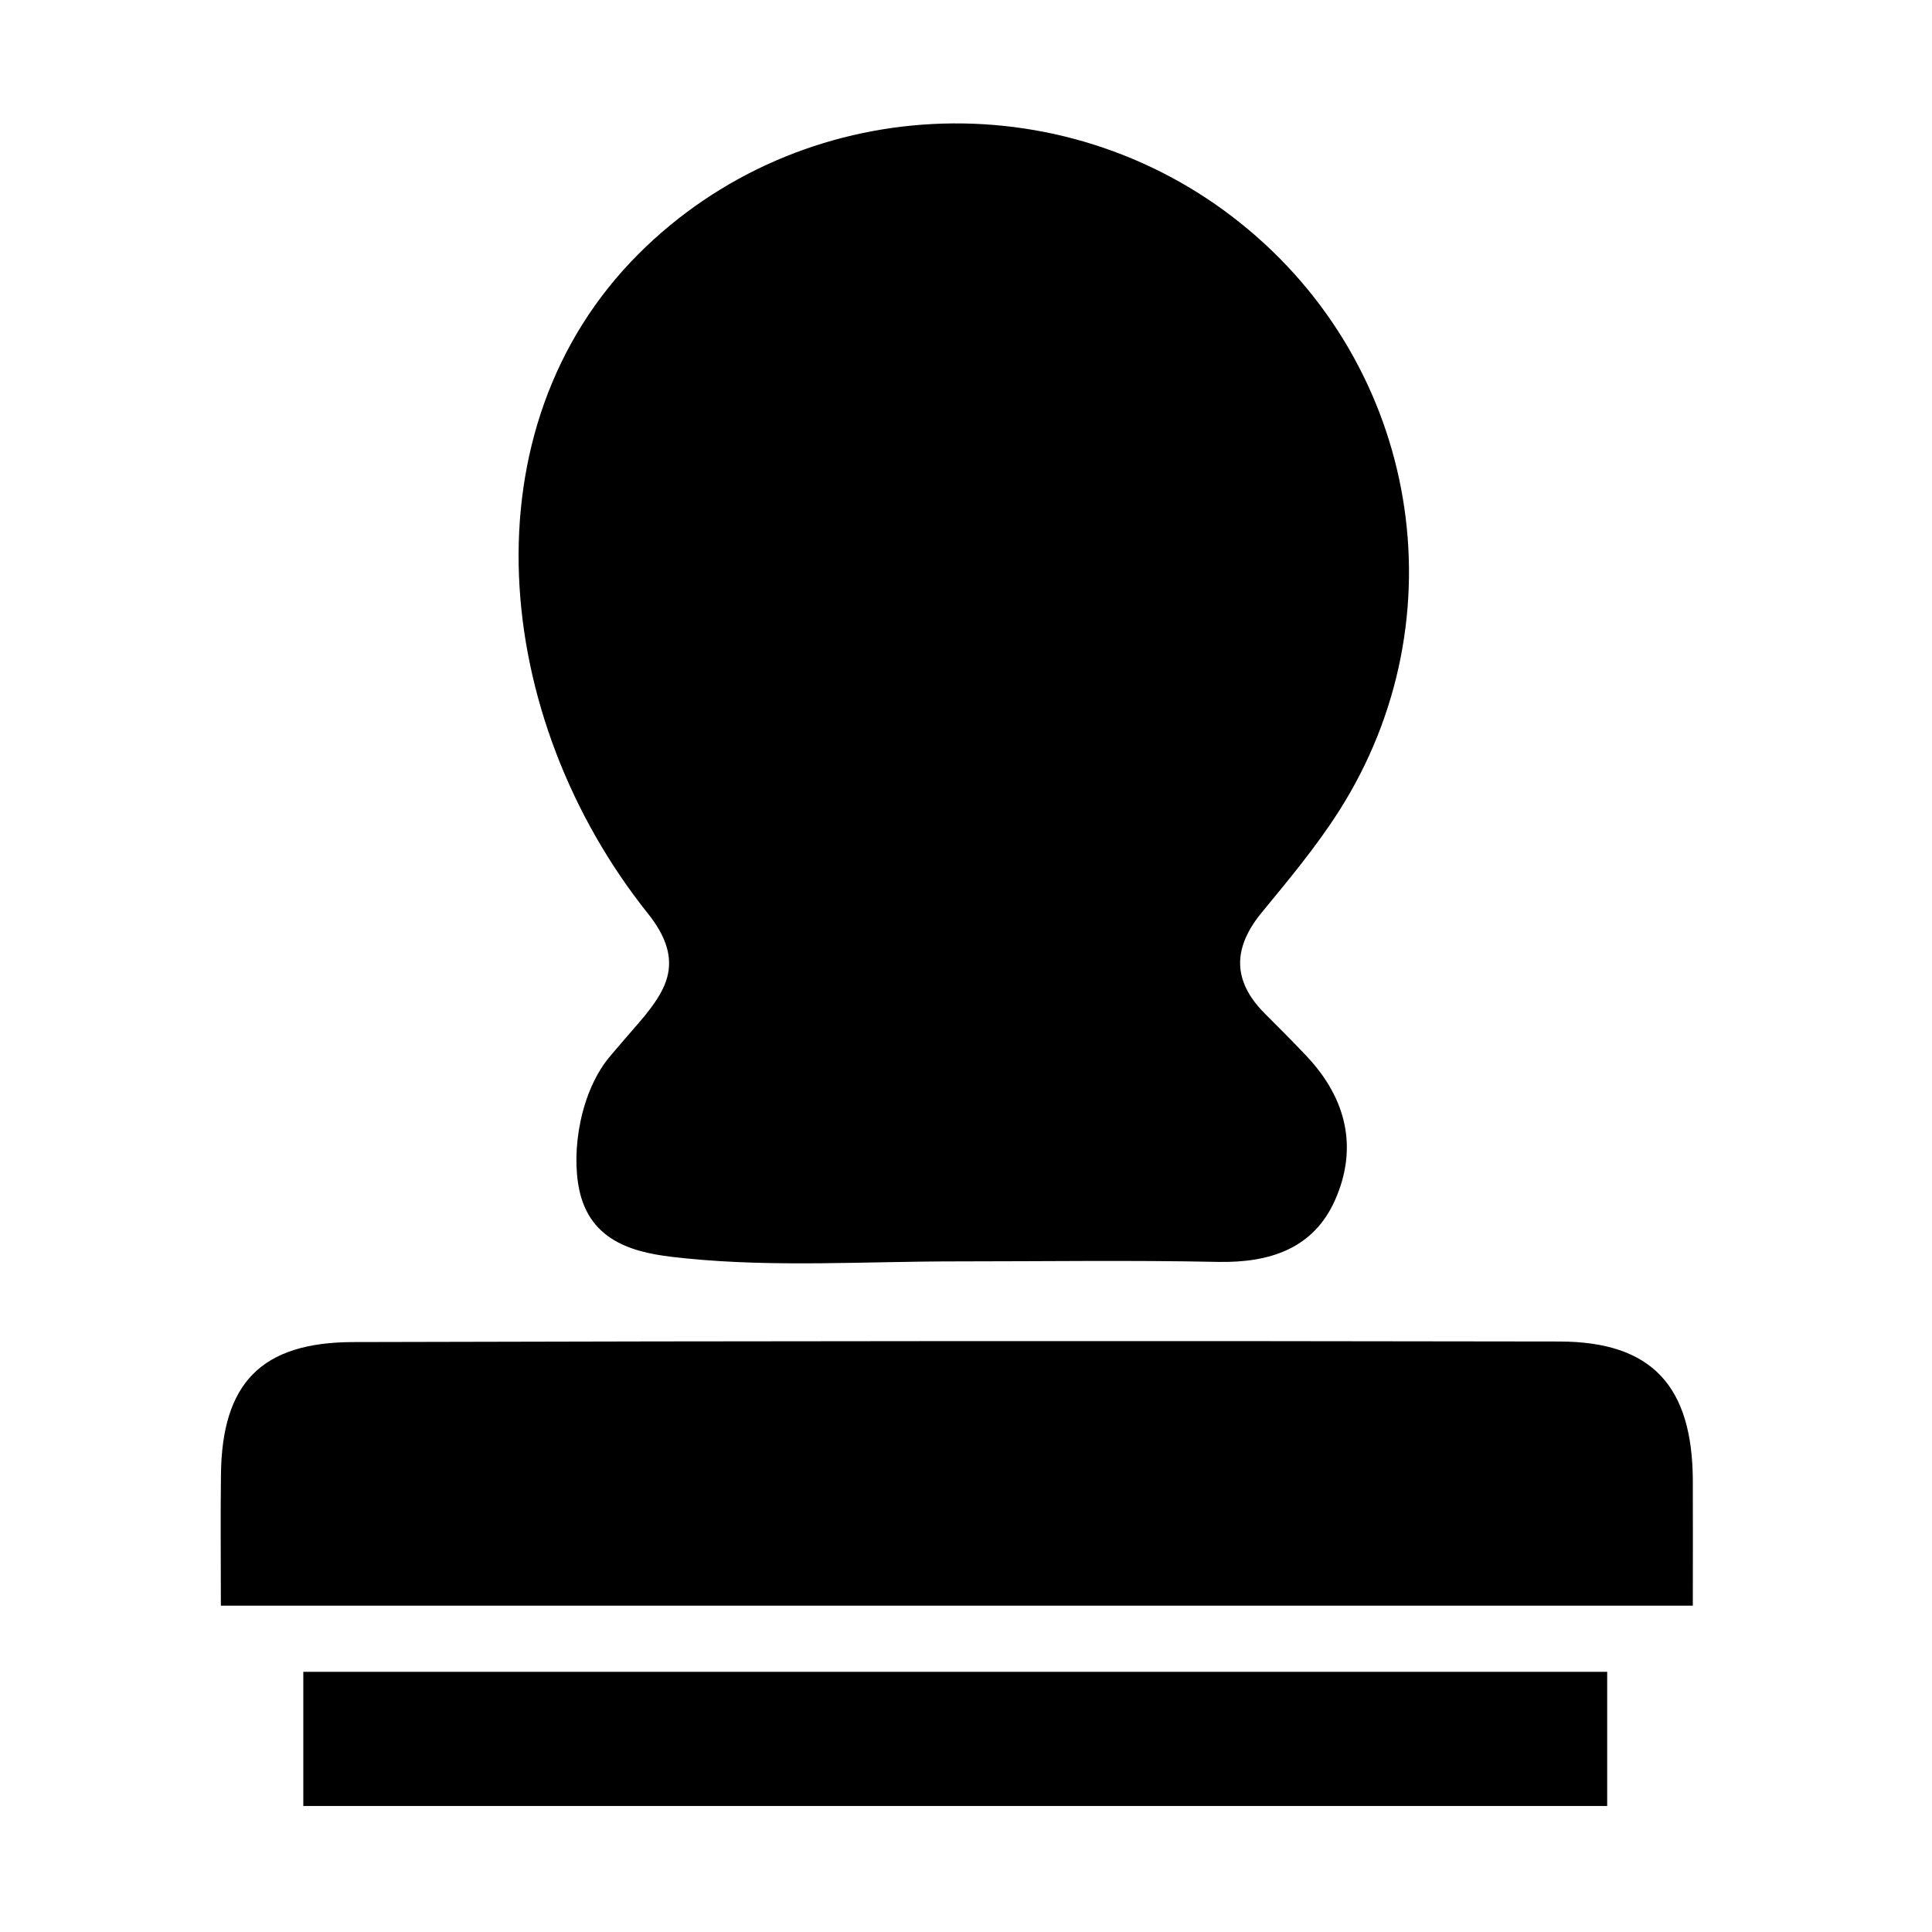 <?xml version="1.0" standalone="no"?><!DOCTYPE svg PUBLIC "-//W3C//DTD SVG 1.1//EN" "http://www.w3.org/Graphics/SVG/1.1/DTD/svg11.dtd"><svg t="1621752959949" class="icon" viewBox="0 0 1024 1024" version="1.1" xmlns="http://www.w3.org/2000/svg" p-id="10853" xmlns:xlink="http://www.w3.org/1999/xlink" width="200" height="200"><defs><style type="text/css"></style></defs><path d="M342.348 537.617c-3.676 4.644-18.483 21.199-21.483 25.361-14.661 20.21-18.532 52.055-12.87 71.507 8.033 27.385 35.466 30.488 55.838 32.511 47.126 4.737 95.028 1.564 142.641 1.564 46.448 0 92.849-0.691 139.252 0.276 27.434 0.483 50.513-7.059 61.935-32.902 12.192-27.568 5.948-53.596-14.76-75.76-7.306-7.748-14.902-15.382-22.5-22.947-17.369-17.405-17.033-34.834-1.643-53.596 14.321-17.429 28.983-34.949 41.032-53.918 65.029-102.27 42.335-235.629-52.209-311.389C562.454 41.966 424.167 49.024 338.574 134.466c-92.996 92.821-77.948 245.999 4.839 349.74C362.524 508.095 353.815 523.201 342.348 537.617L342.348 537.617zM897.227 784.765c-0.19-49.917-21.481-73.645-70.639-73.737-213.137-0.392-426.227-0.276-639.363 0.299-48.82 0.092-69.48 21.866-70.111 69.874-0.291 22.441-0.049 44.881-0.049 69.852l780.161 0C897.227 827.255 897.325 805.964 897.227 784.765L897.227 784.765zM160.758 957.209 851.845 957.209l0-71.116L160.758 886.093 160.758 957.209 160.758 957.209zM160.758 957.209" p-id="10854"></path></svg>
